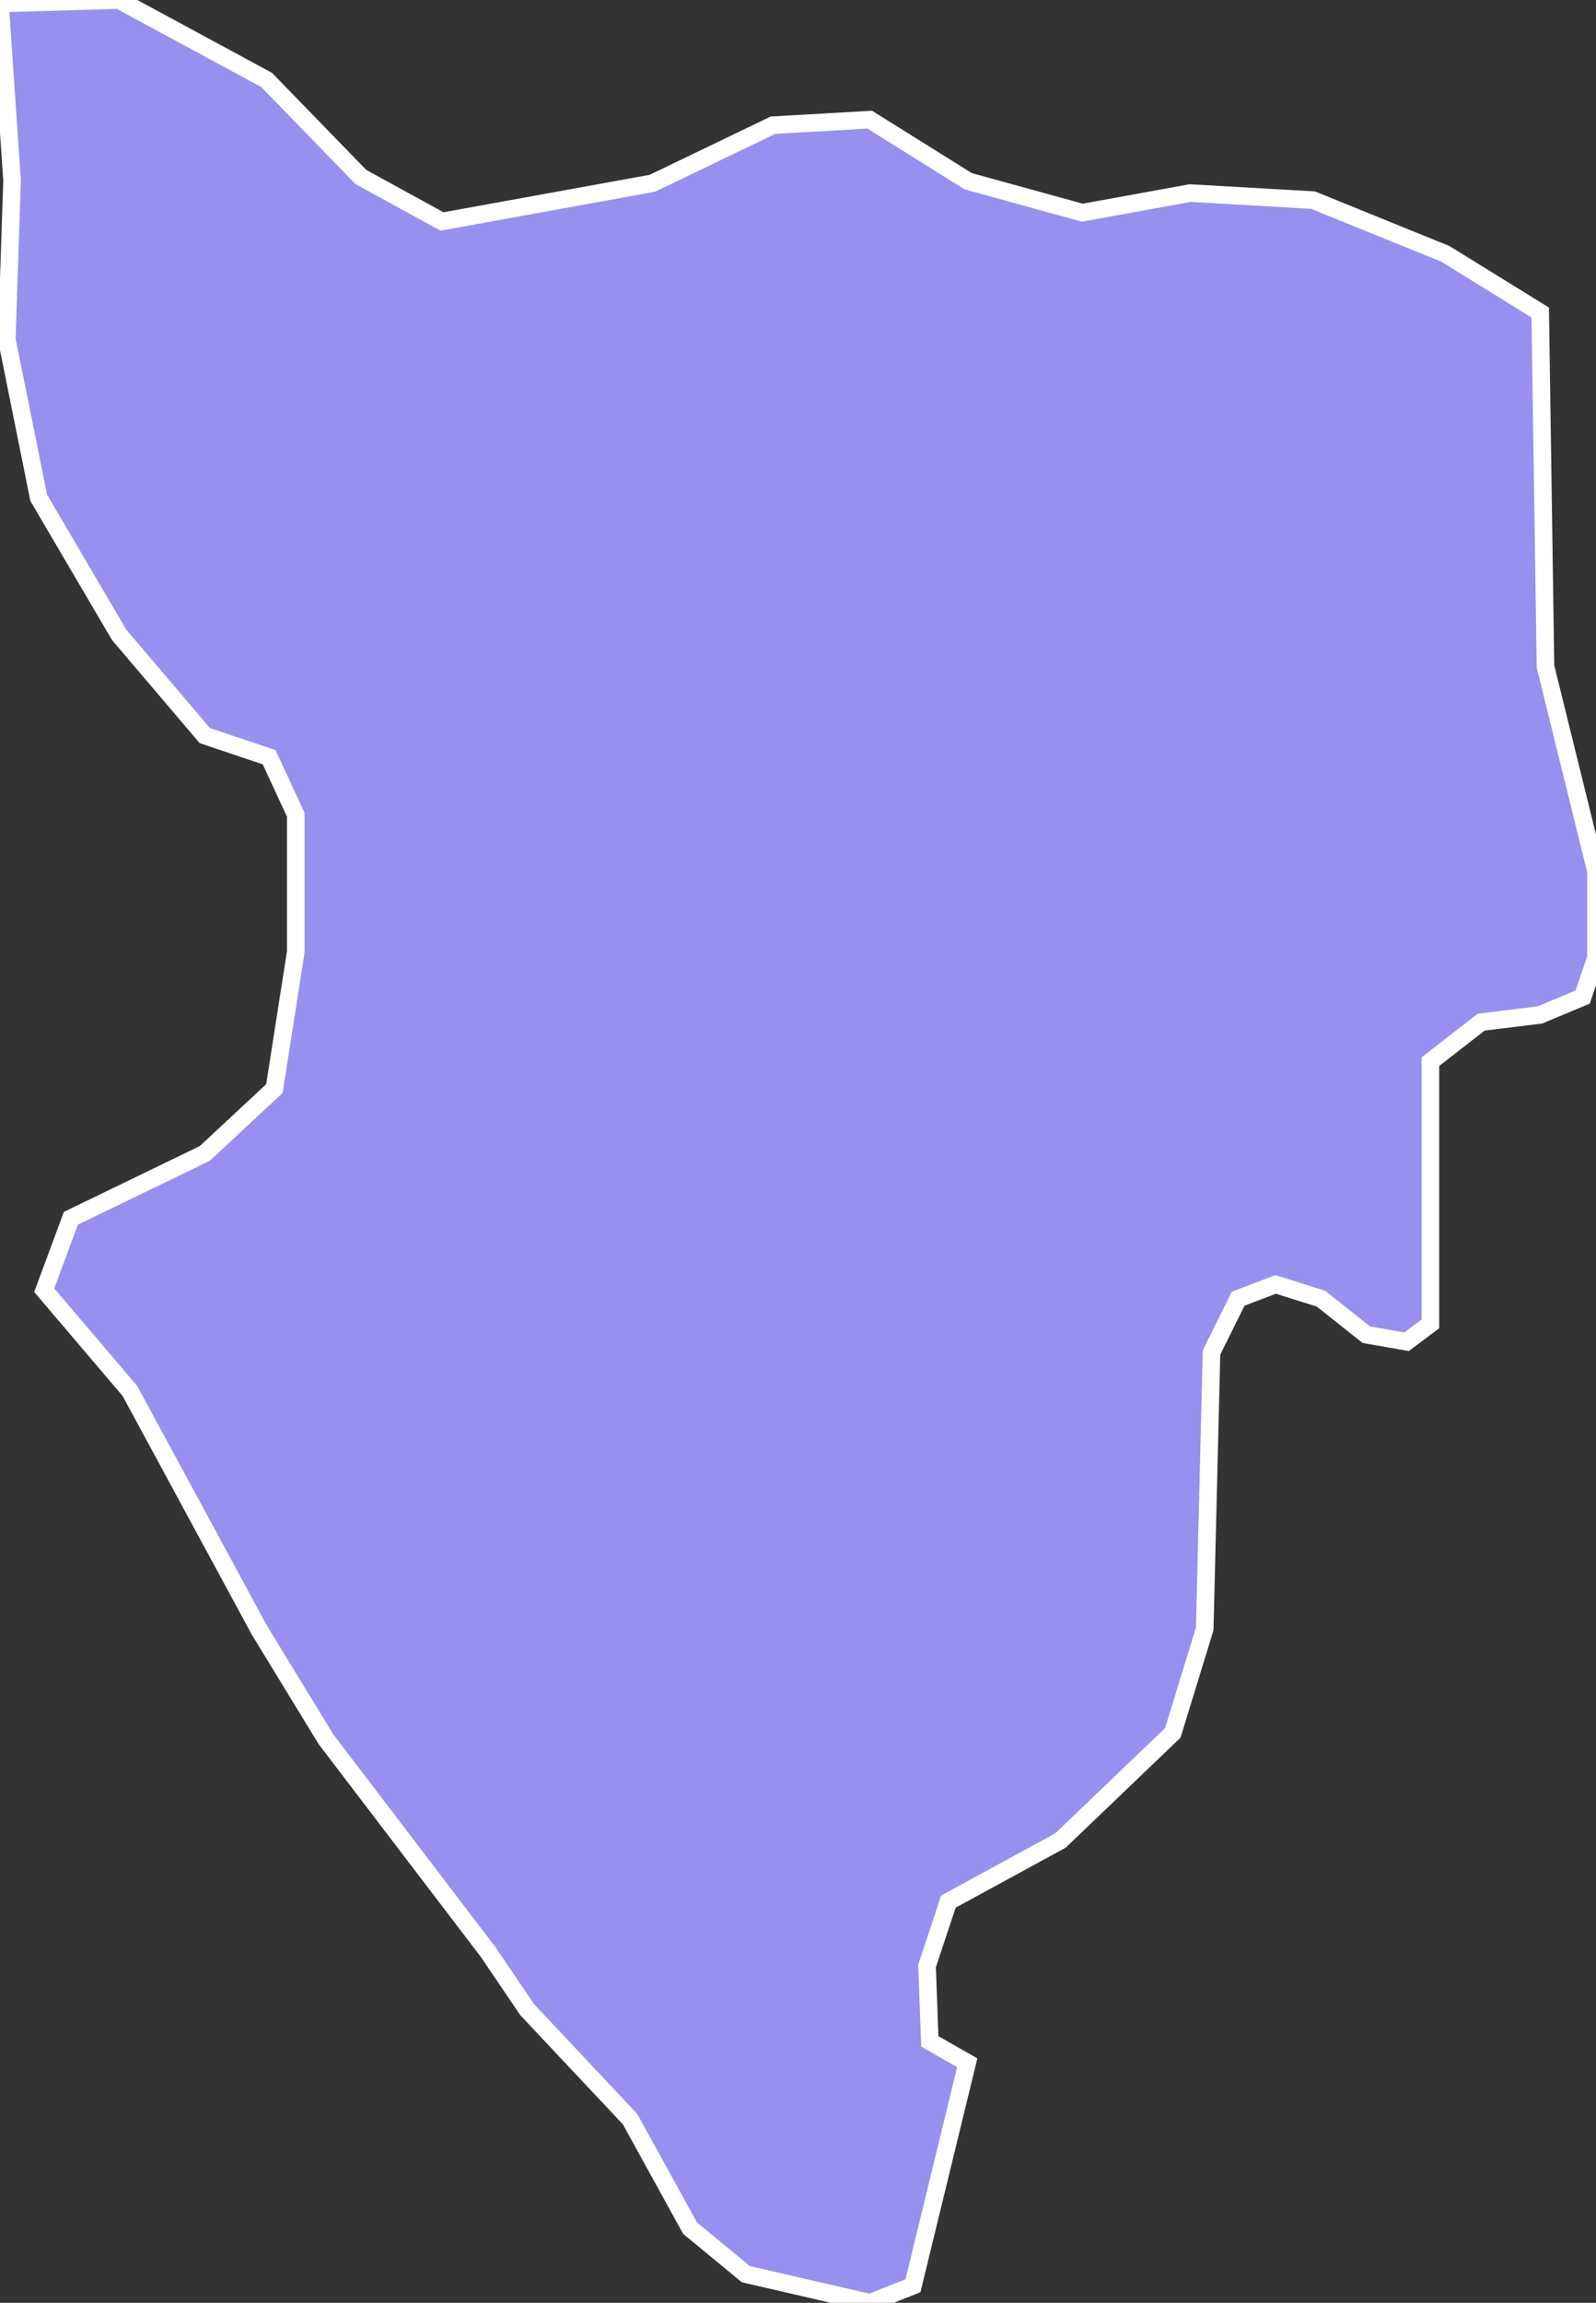 <svg xmlns="http://www.w3.org/2000/svg" viewBox="310.35 32.172 63.51 91.6" width="63.51" height="91.6">
            <rect x="310.35" y="32.172" width="63.51" height="91.6" fill="#333333" stroke="none"/>
            <path 
                d="m 324.71,39.212 3.23,1.77 8.37,-1.52 4.8,-2.31 3.85,-0.22 3.92,2.45 4.54,1.25 4.29,-0.78 4.89,0.28 5.27,2.14 3.77,2.33 0,0 0.21,14.08 2.01,8.15 0,3.43 -0.53,1.57 -1.7,0.71 -2.34,0.29 -2.02,1.57 0,10.43 -0.95,0.71 -1.6,-0.28 -1.8,-1.43 -1.81,-0.57 -1.49,0.57 -1.06,2.14 -0.27,10.99 -1.27,4.14 -4.47,4.28 -4.46,2.43 -0.85,2.56 0.11,3 1.49,0.85 0,0 -2.16,8.87 -1.71,0.68 -4.94,-1.14 -2.22,-1.83 -2.39,-4.34 -4.09,-4.35 -1.56,-2.3 0,0 -6.45,-8.46 -2.65,-4.34 0,0 -5.15,-9.51 -3.41,-4.01 1.06,-2.86 0,0 5.33,-2.58 2.77,-2.58 0.85,-5.44 0,-5.45 -1.06,-2.29 -2.56,-0.86 -3.41,-4.01 -3.2,-5.45 -0.59,-2.93 0,0 -0.68,-3.37 0.21,-6.32 -0.48,-7.04 4.73,-0.14 5.88,3.18 z" 
                fill="rgb(151, 144, 238)" 
                stroke="white" 
                stroke-width=".7px"
                title="Lipkovo" 
                id="MK-48" 
            />
        </svg>